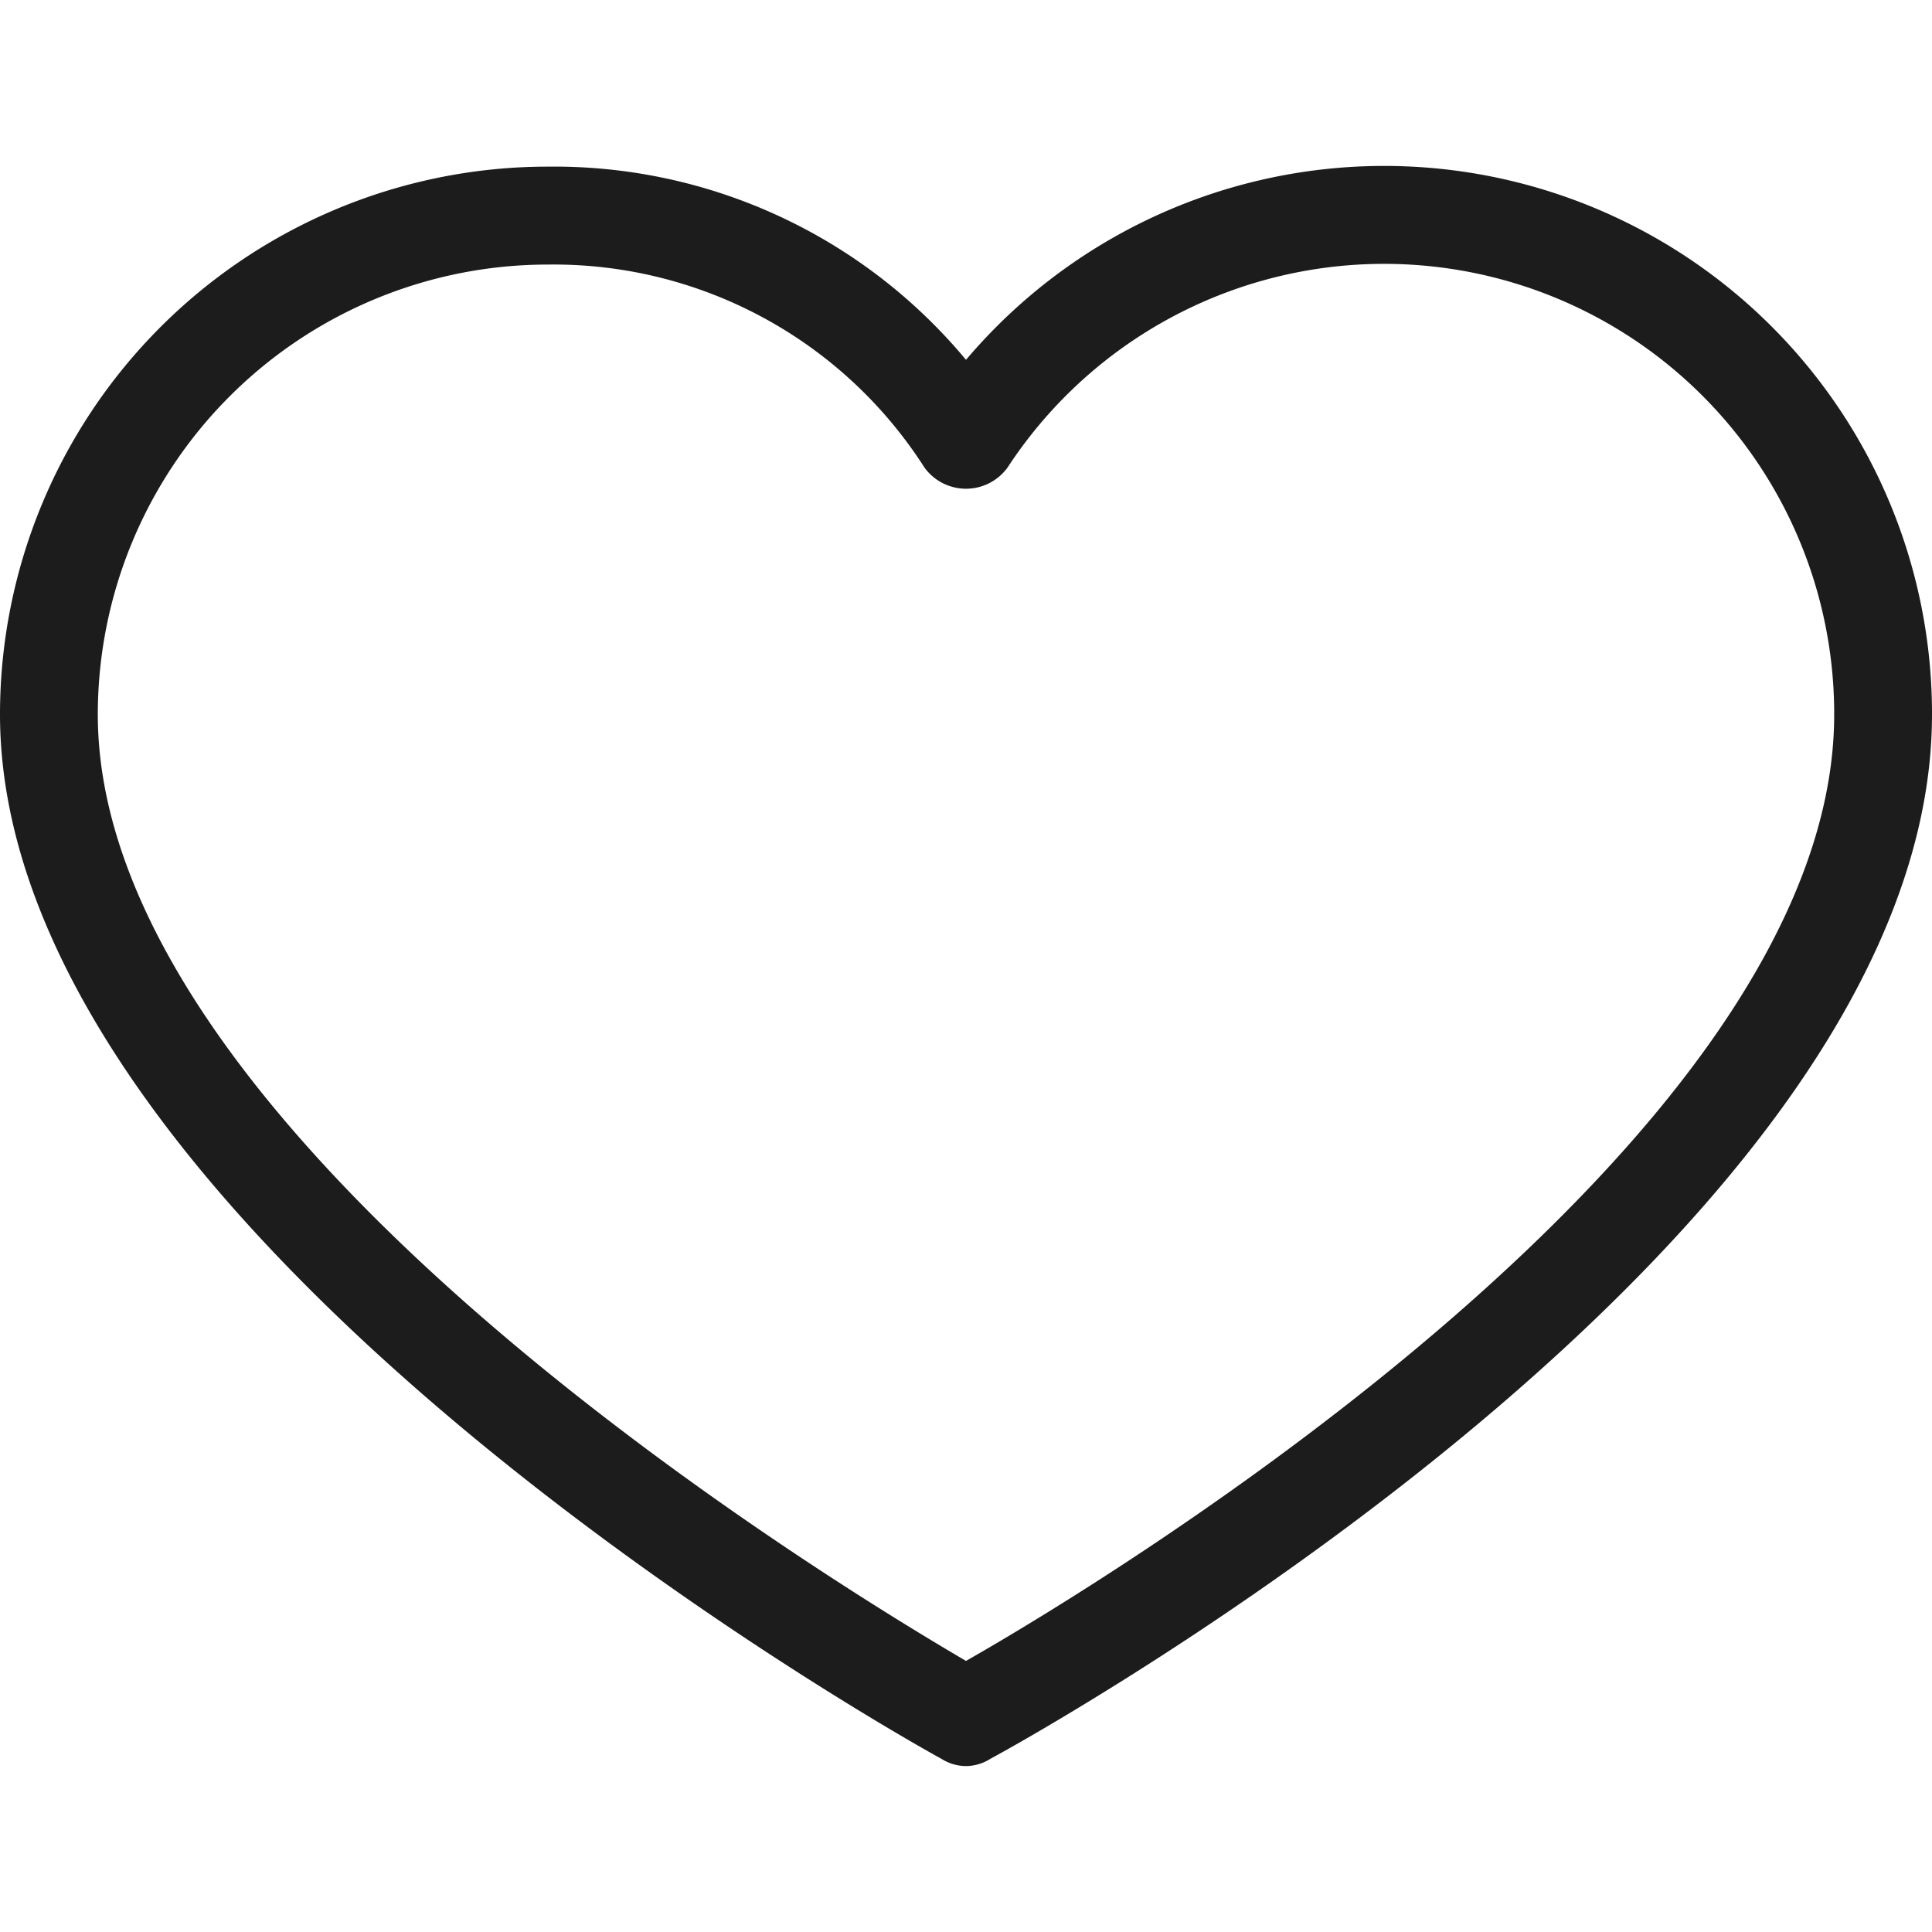 <svg width="16" height="16" fill="none" xmlns="http://www.w3.org/2000/svg"><g clip-path="url(#clip0)"><path d="M11.463 1.786a4.152 4.152 0 014.132 4.131C15.595 10.09 8 14.221 8 14.221S.405 10.029.405 5.917a4.132 4.132 0 014.132-4.131A4.091 4.091 0 018 3.649a4.132 4.132 0 013.463-1.863z" fill="transparent"/><path d="M8 14.626a.385.385 0 01-.203-.06C7.494 14.402 0 10.21 0 5.916A4.537 4.537 0 014.537 1.38 4.436 4.436 0 018 2.98a4.537 4.537 0 018 2.937c0 4.355-7.494 8.486-7.797 8.648a.385.385 0 01-.203.061zM4.537 2.191A3.727 3.727 0 00.81 5.917c0 3.484 6.015 7.15 7.19 7.838 1.175-.668 7.19-4.314 7.19-7.838a3.727 3.727 0 00-6.846-2.045.425.425 0 01-.688 0 3.646 3.646 0 00-3.12-1.681z" fill="#1C1C1C"/></g><defs><clipPath id="clip0"><path fill="#fff" d="M0 0h16v16H0z"/></clipPath></defs></svg>